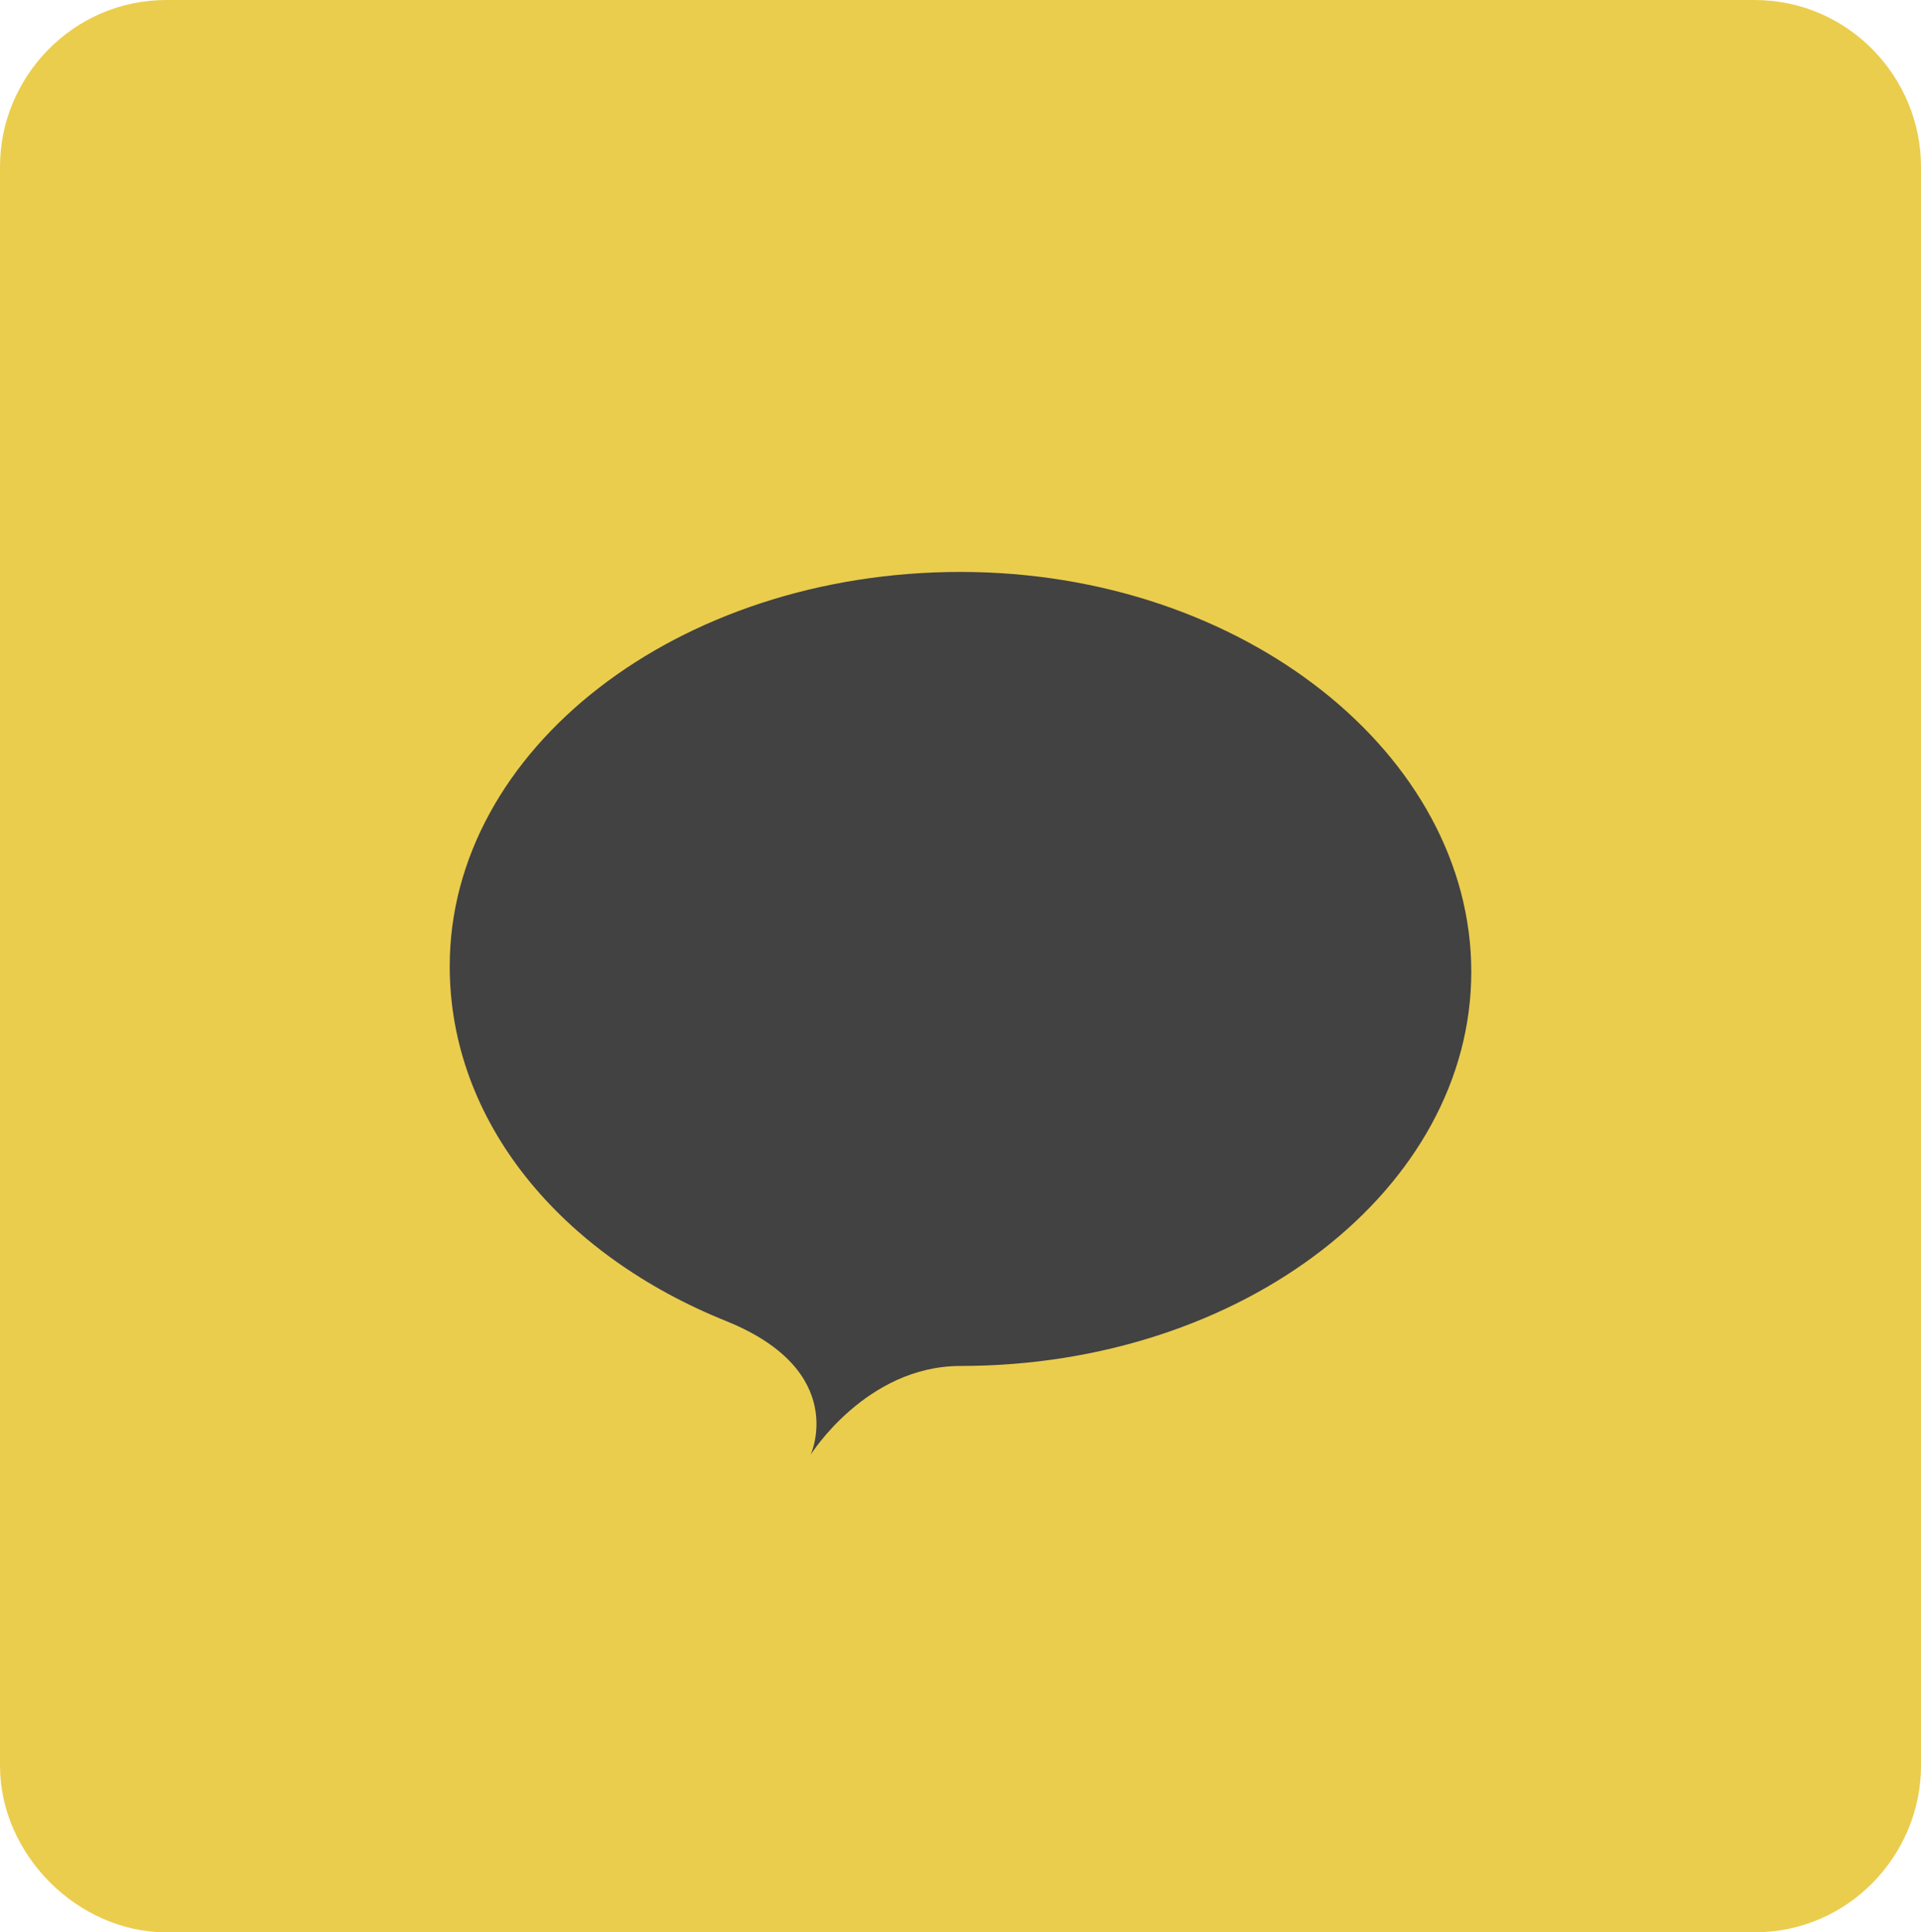 <svg version="1.1" xmlns="http://www.w3.org/2000/svg" xmlns:xlink="http://www.w3.org/1999/xlink" x="0px" y="0px"
	 viewBox="0 0 34.6 34.8" style="enable-background:new 0 0 34.6 34.8;" xml:space="preserve">
<style type="text/css">
	.st0{display:none;}
	.st1{display:inline;}
	.st2{fill:#EBCD4D;}
	.st3{fill:none;stroke:#CCCCCC;stroke-linecap:round;stroke-linejoin:round;stroke-miterlimit:10;}
	.st4{fill:none;stroke:#EBCD4D;stroke-miterlimit:10;}
	.st5{fill:none;stroke:#EBCD4D;stroke-linecap:round;stroke-linejoin:round;stroke-miterlimit:10;}
	.st6{fill:none;stroke:#333333;stroke-linecap:round;stroke-linejoin:round;stroke-miterlimit:10;}
	.st7{opacity:0.6;}
	.st8{fill:none;stroke:#BCA3A0;stroke-width:2;stroke-linecap:round;stroke-miterlimit:10;}
	.st9{fill:none;stroke:#968392;stroke-width:2;stroke-miterlimit:10;}
	.st10{fill:#8FA5C5;}
	.st11{fill:none;stroke:#7F7F7F;stroke-miterlimit:10;}
	.st12{fill:#666666;}
	.st13{fill:#E6E6E6;}
	.st14{fill:#4D4D4D;}
	.st15{fill:#333333;}
	.st16{fill:none;stroke:#D6BBBA;stroke-miterlimit:10;}
	.st17{fill:none;stroke:#333333;stroke-miterlimit:10;}
	.st18{fill:none;stroke:#000000;stroke-miterlimit:10;}
	.st19{fill:none;stroke:#000000;stroke-linecap:round;stroke-linejoin:round;stroke-miterlimit:10;}
	.st20{fill:#7D91AA;}
	.st21{fill:#7F7F7F;stroke:#7F7F7F;stroke-miterlimit:10;}
	.st22{fill:#7F7F7F;}
	.st23{fill:#FFFFFF;}
	.st24{fill:none;stroke:#7D91AA;stroke-miterlimit:10;}
	.st25{fill:none;stroke:#4D4D4D;stroke-linecap:round;stroke-linejoin:round;stroke-miterlimit:10;}
	.st26{fill:none;stroke:#4D4D4D;stroke-miterlimit:10;}
	.st27{opacity:0.6;clip-path:url(#SVGID_6_);}
	.st28{fill:#B3B3B3;}
	.st29{opacity:0.6;clip-path:url(#SVGID_8_);}
	.st30{opacity:0.6;clip-path:url(#SVGID_10_);}
	.st31{fill:#DBBF49;}
	.st32{fill:#C6AD44;}
	.st33{fill:#9E8A38;}
	.st34{fill:#726429;}
	.st35{fill:#7F702E;}
	.st36{fill:#CCCCCC;}
	.st37{opacity:0.6;clip-path:url(#SVGID_12_);}
	.st38{fill:#424242;}
	.st39{display:inline;fill:#1A1A1A;}
	.st40{display:inline;fill:#E6E6E6;}
</style>
<g id="img" class="st0">
</g>
<g id="Layer_3">
</g>
<g id="main">
	<g>
		<g>
			<path class="st2" d="M34.6,31.8c0,1.6-1.3,3-3,3H3c-1.6,0-3-1.4-3-3V3c0-1.6,1.3-3,3-3h28.6c1.7,0,3,1.4,3,3V31.8z"/>
		</g>
		<path class="st38" d="M17.3,10.3c-5.1,0-9.2,3.2-9.2,7.1c0,2.8,2,5.2,5,6.4c2.2,0.9,1.5,2.4,1.5,2.4s1-1.6,2.7-1.6
			c5.1,0,9.2-3.2,9.2-7.1S22.4,10.3,17.3,10.3L17.3,10.3z"/>
	</g>
</g>
<g id="help" class="st0">
</g>
<g id="img_x5F_content">
</g>
</svg>
